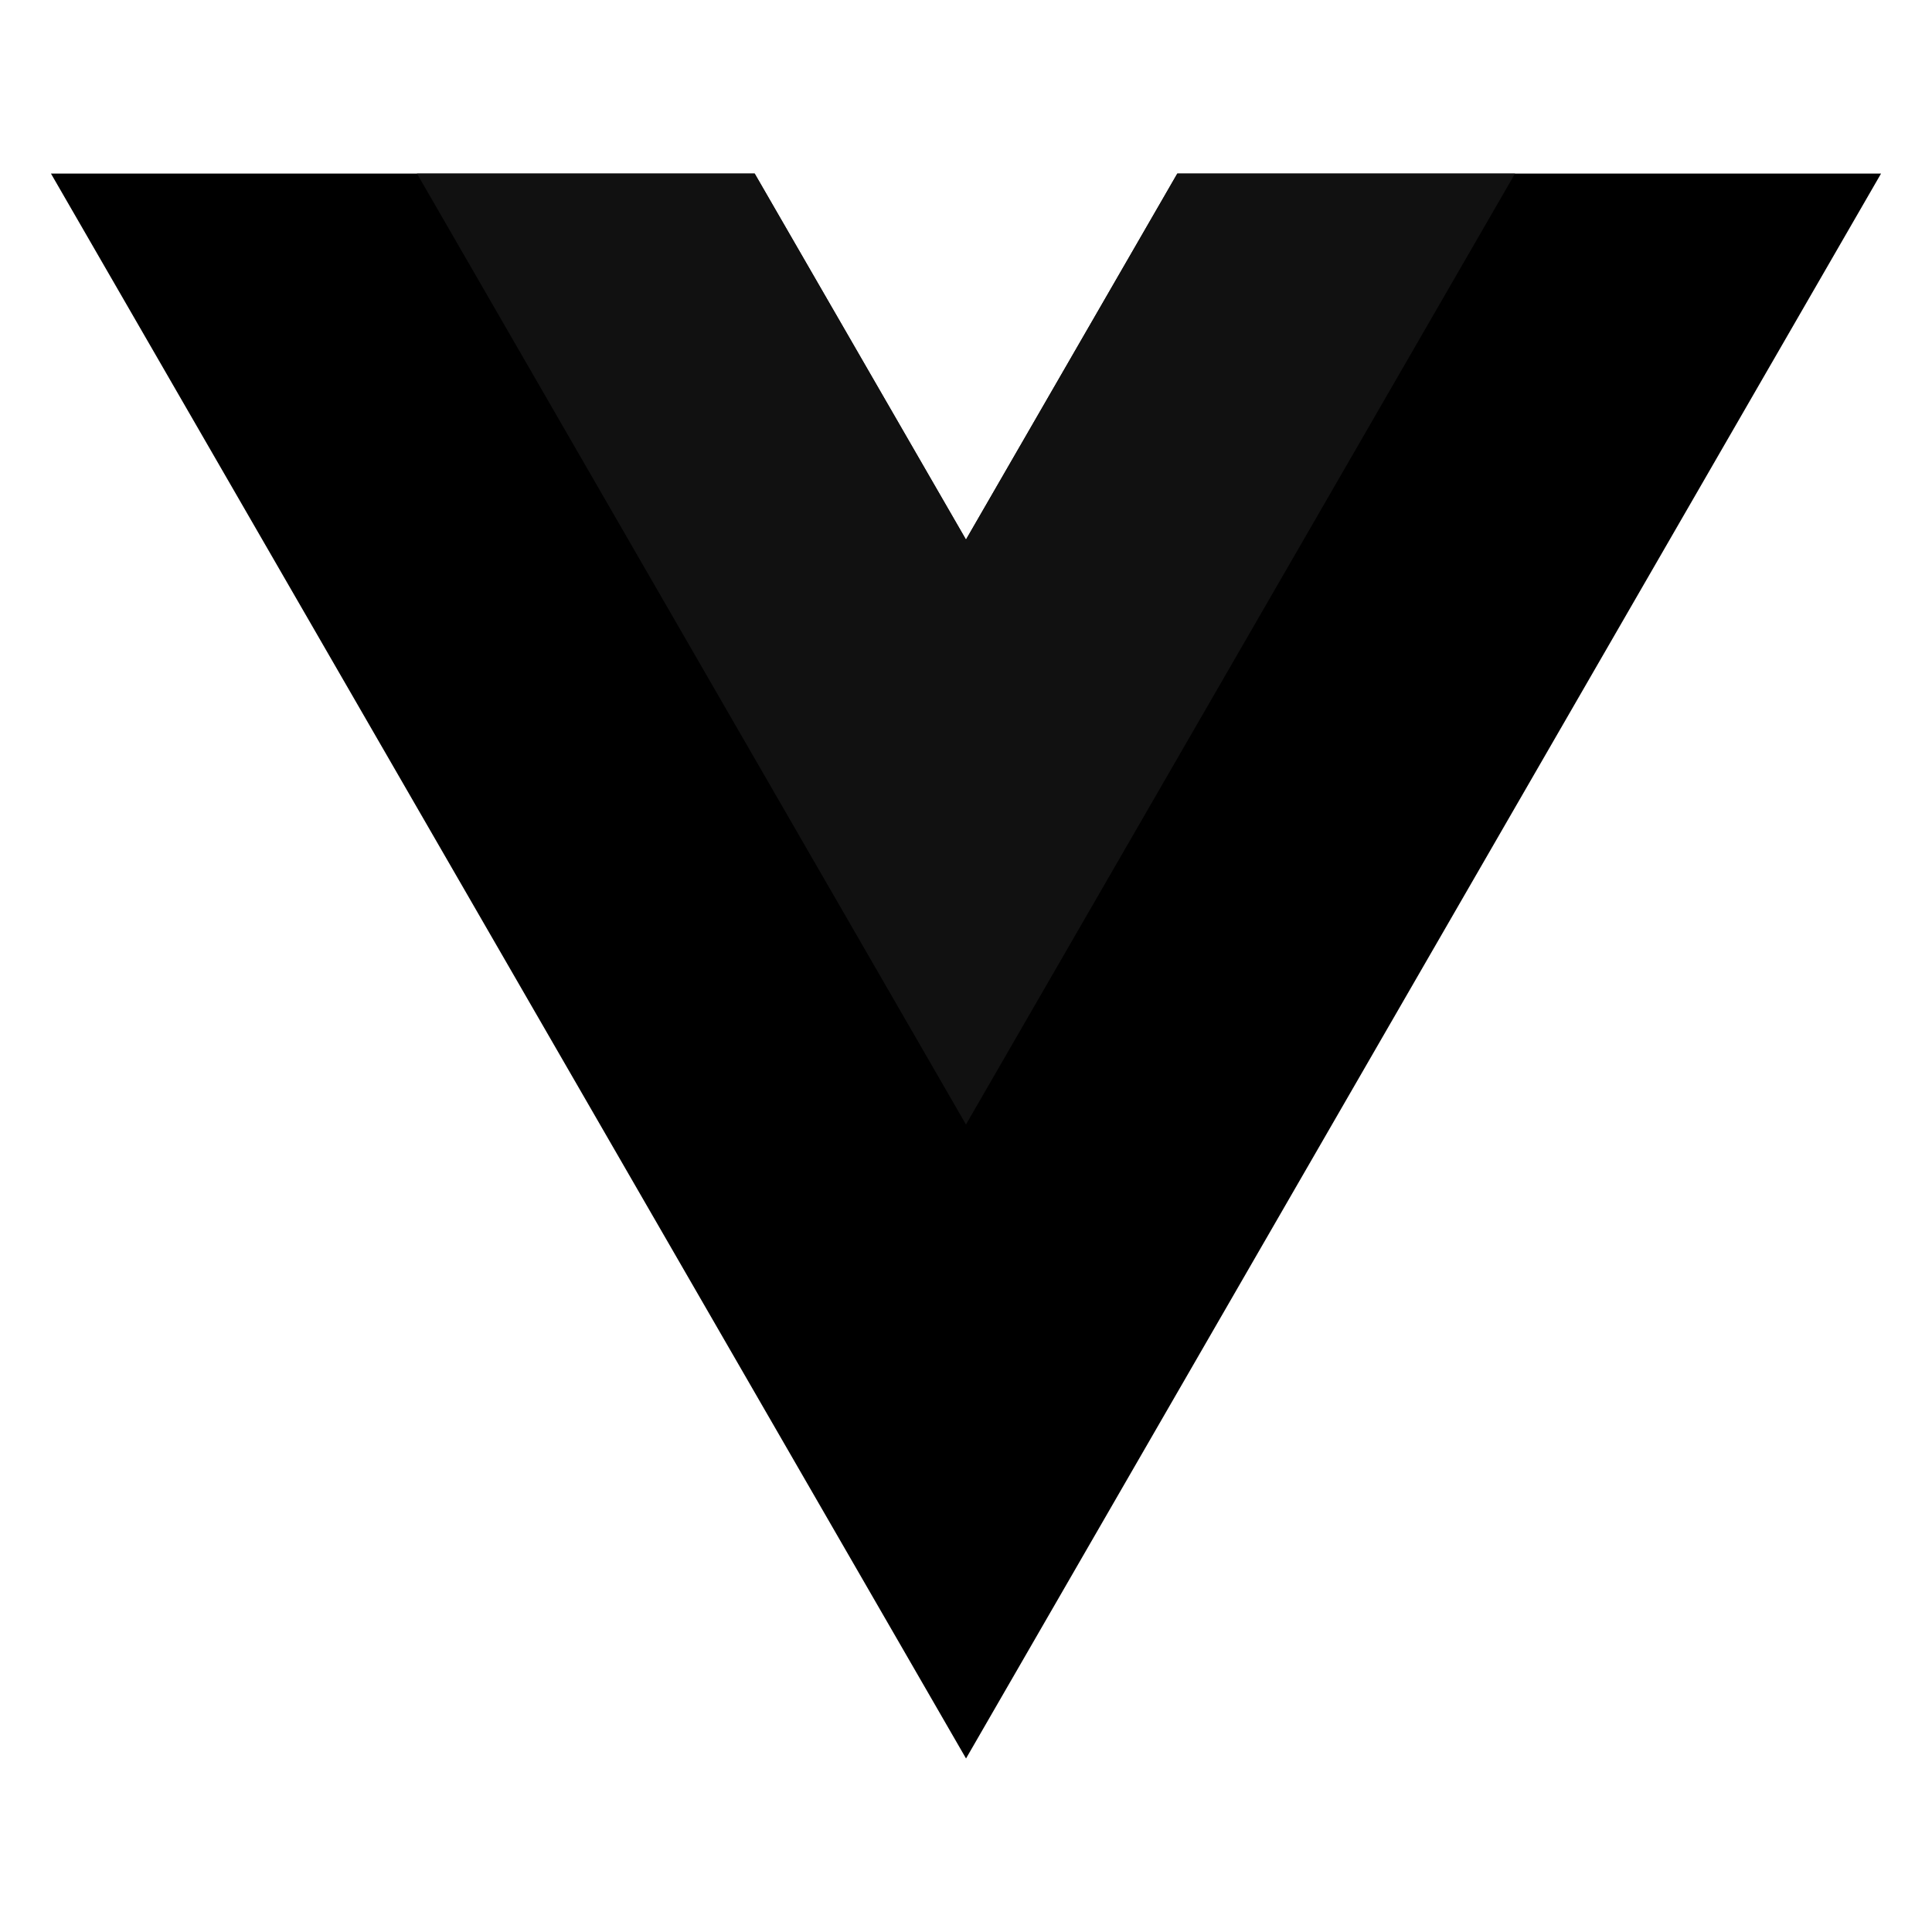 <?xml version="1.0" encoding="UTF-8"?>
<svg id="Escritorio" xmlns="http://www.w3.org/2000/svg" viewBox="0 0 314.65 314.65">
  <defs>
    <style>
      .cls-1 {
        fill: #111;
      }
    </style>
  </defs>
  <path d="M191.74,28.27l-34.42,59.61L122.91,28.27H8.3L157.33,286.39,306.35,28.27h-114.61Z"/>
  <path class="cls-1" d="M191.74,28.27l-34.42,59.61L122.91,28.27h-55l89.41,154.87L246.74,28.27h-55Z"/>
</svg>